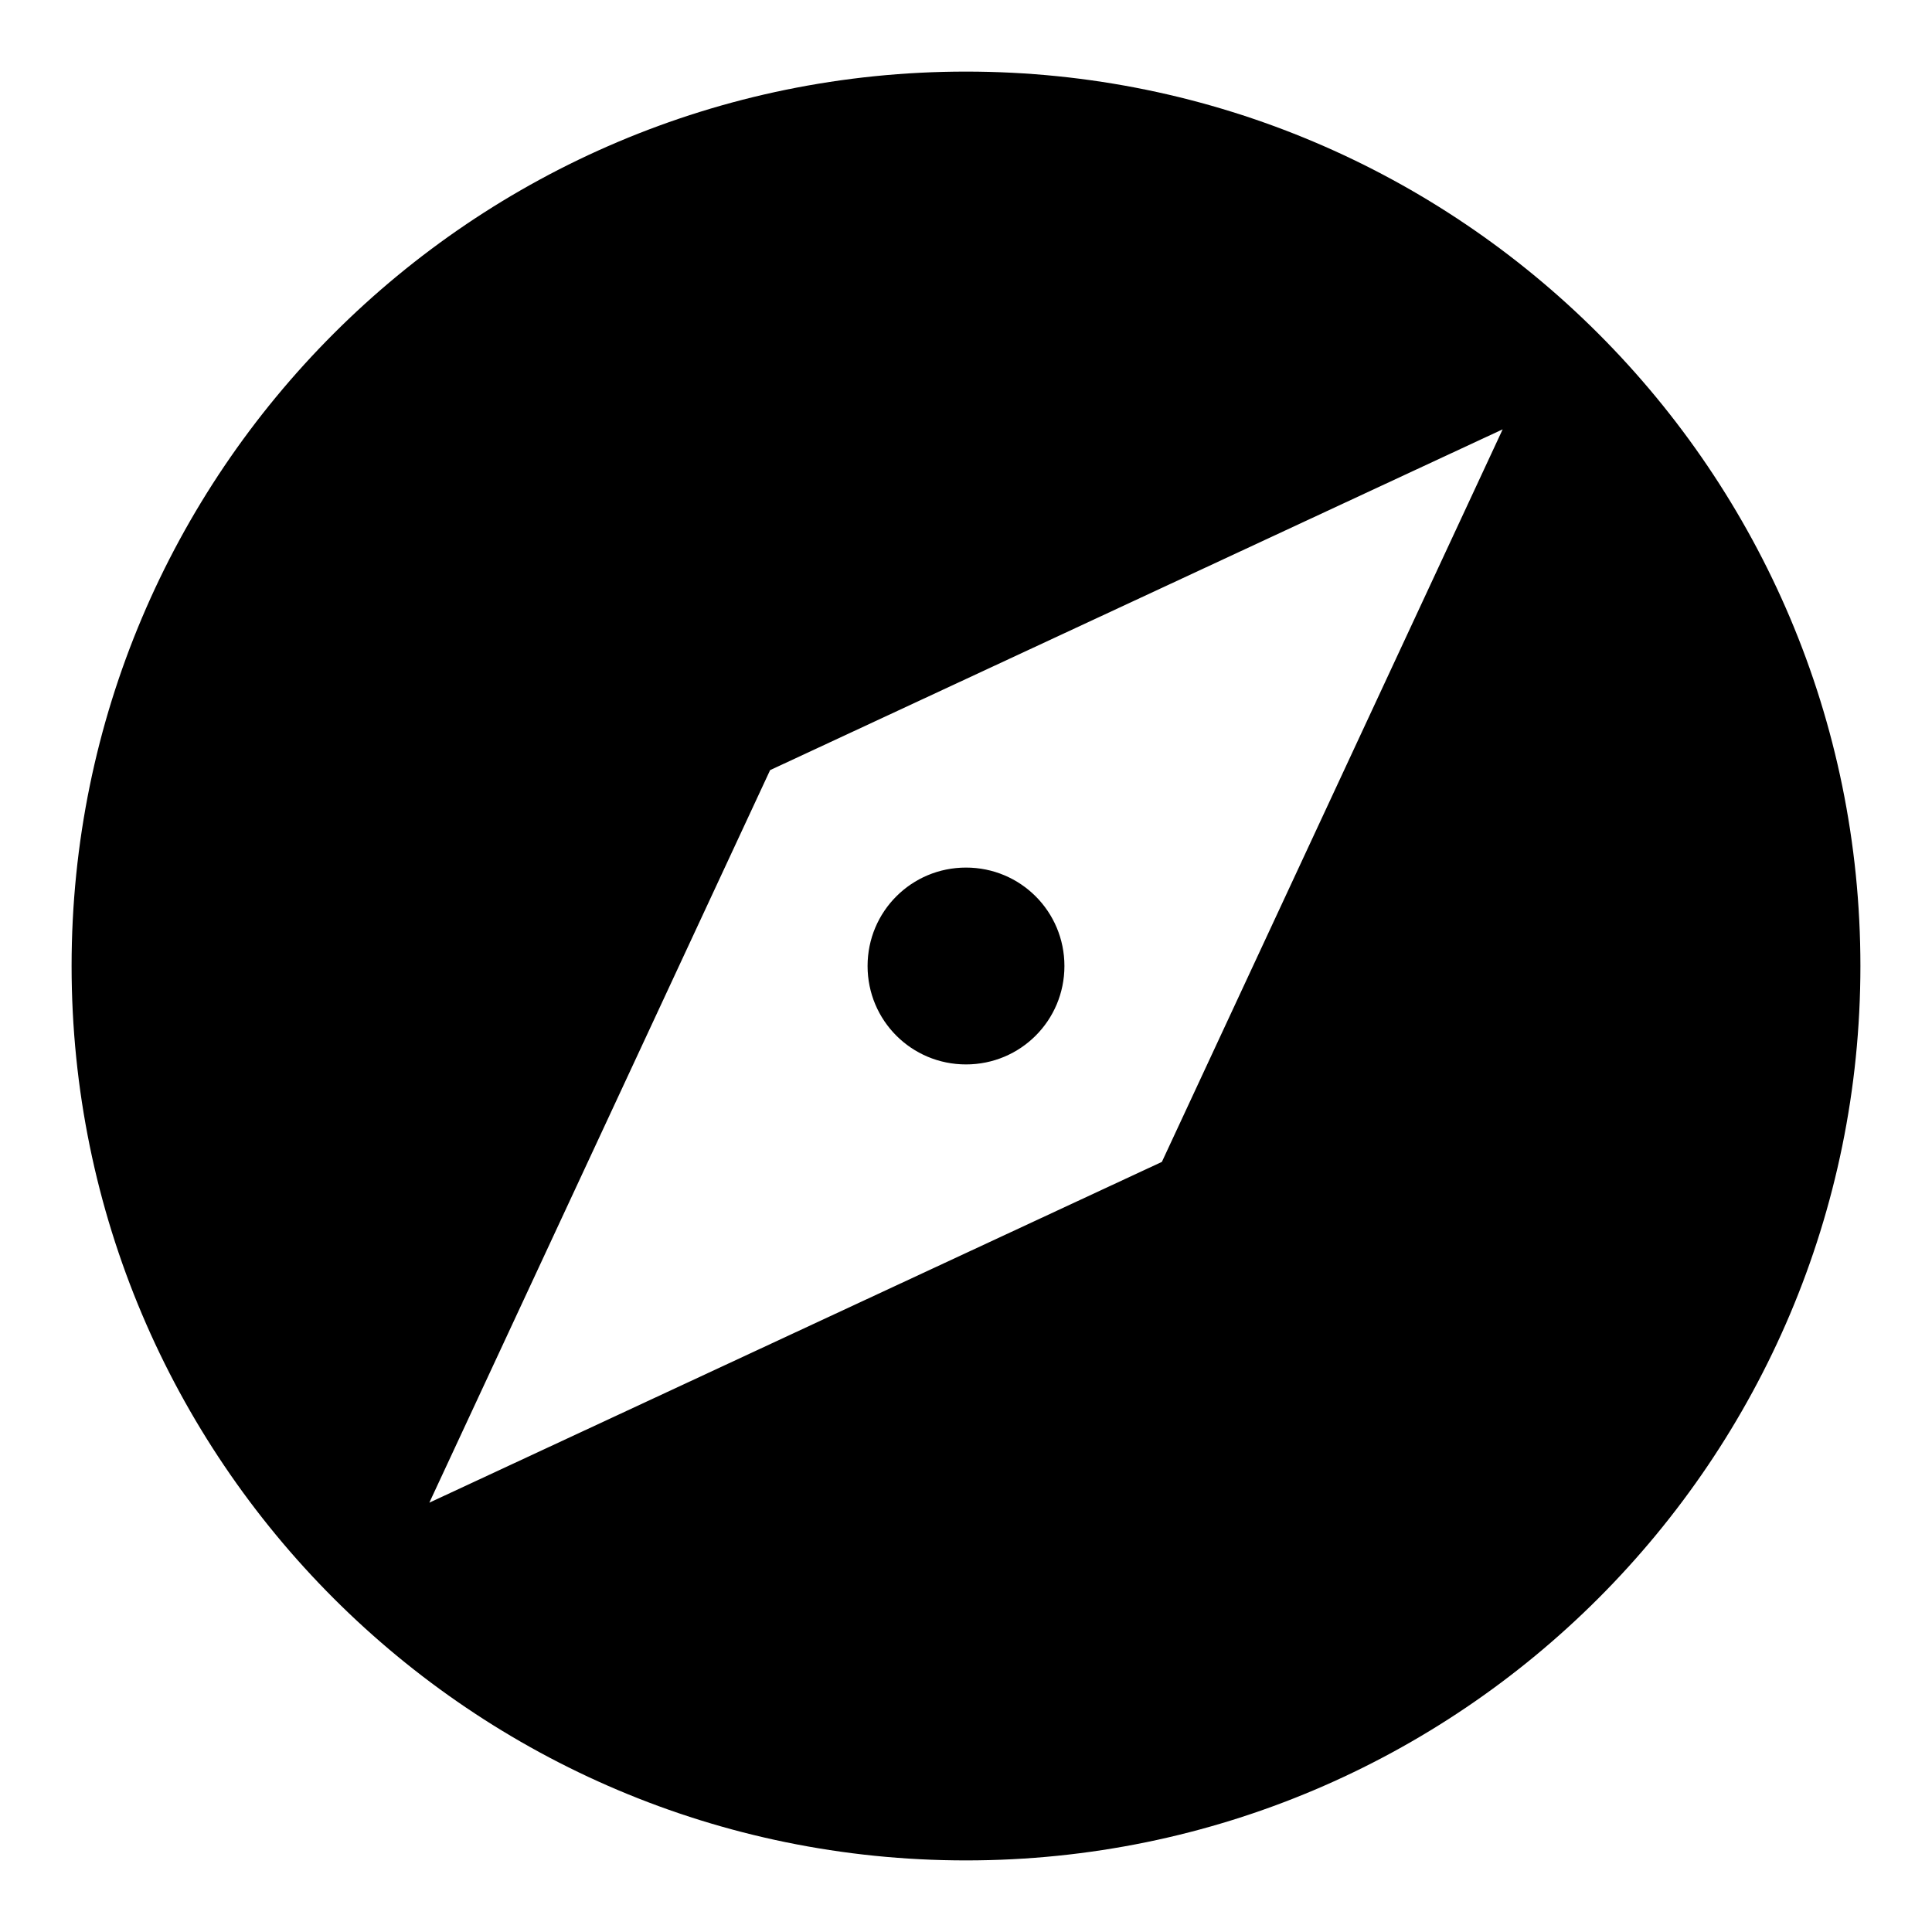 <svg width="18" height="18" viewBox="0 0 18 18" xmlns="http://www.w3.org/2000/svg">
<path d="M9 8.083C8.492 8.083 8.083 8.492 8.083 9C8.083 9.508 8.492 9.917 9 9.917C9.508 9.917 9.917 9.508 9.917 9C9.917 8.492 9.508 8.083 9 8.083ZM9 0.667C4.4 0.667 0.667 4.4 0.667 9C0.667 13.6 4.4 17.333 9 17.333C13.6 17.333 17.333 13.6 17.333 9C17.333 4.4 13.6 0.667 9 0.667ZM10.825 10.825L4 14L7.175 7.175L14 4L10.825 10.825Z"/>
</svg>
